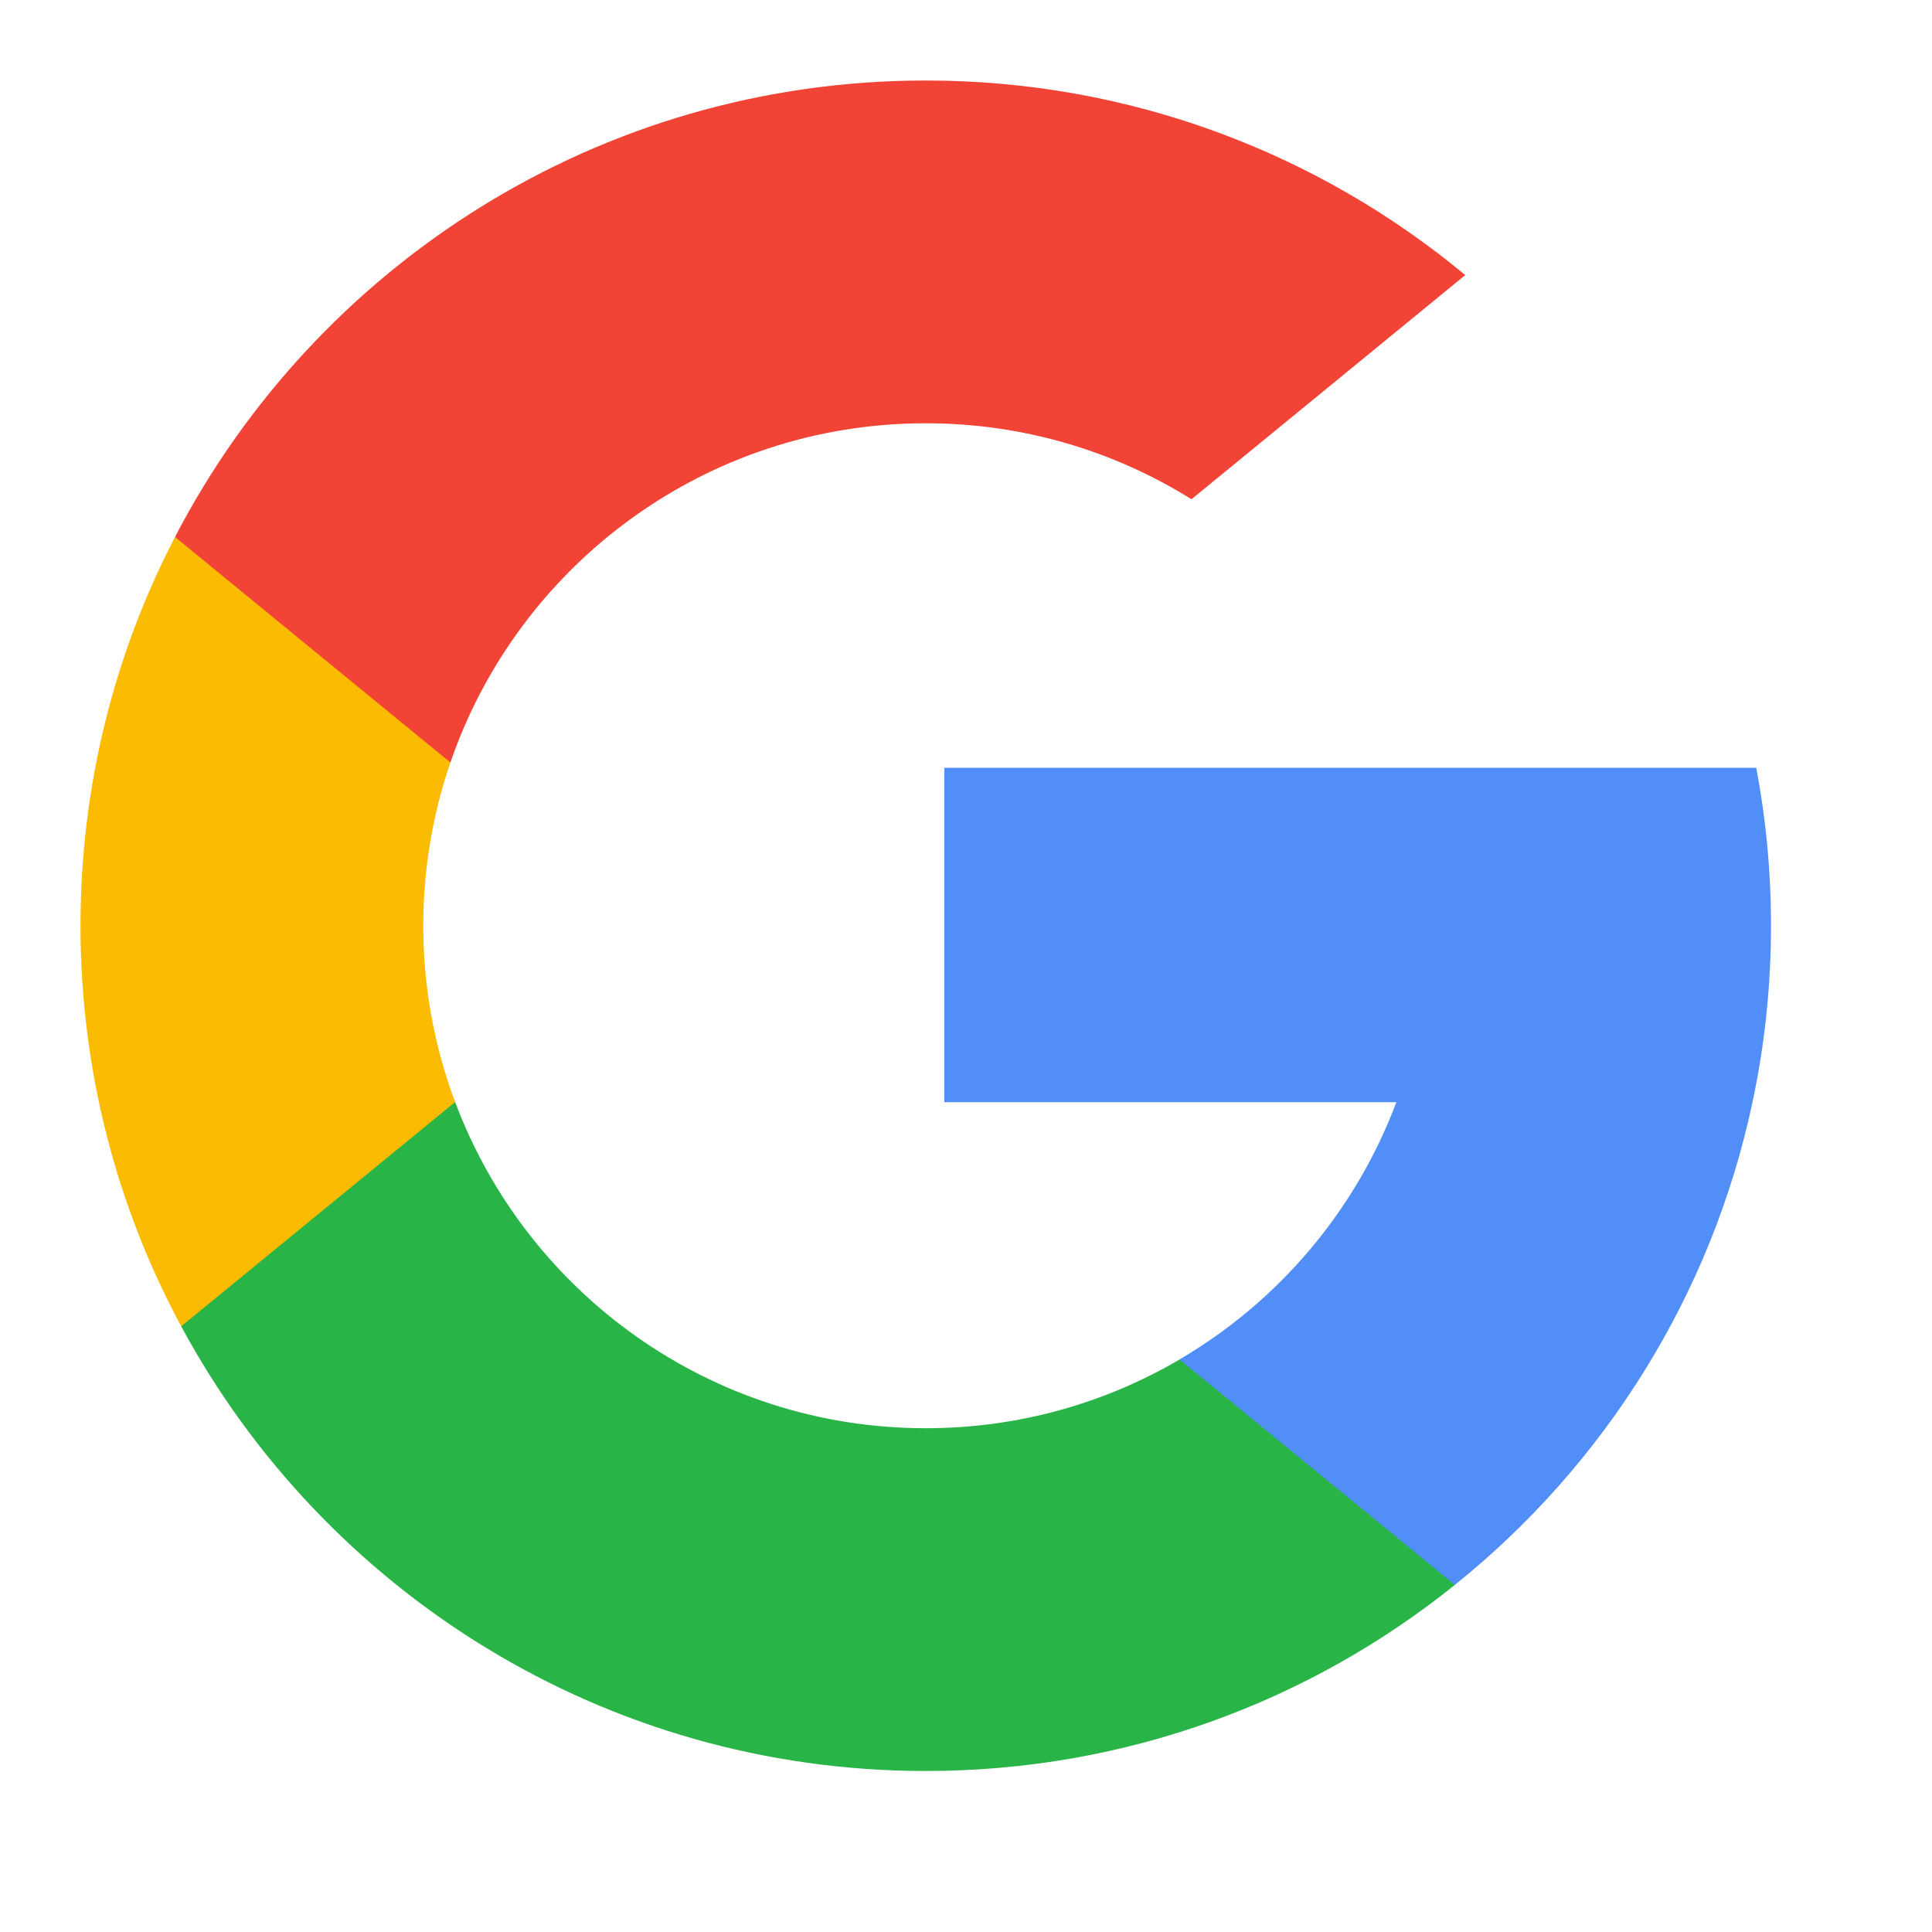 <svg width="24" height="24" viewBox="0 0 24 24" fill="none" xmlns="http://www.w3.org/2000/svg">
<path d="M5.654 13.69L4.923 16.419L2.251 16.476C1.453 14.995 1 13.3 1 11.5C1 9.759 1.423 8.117 2.174 6.671H2.175L4.553 7.107L5.595 9.471C5.377 10.107 5.258 10.79 5.258 11.5C5.258 12.271 5.398 13.009 5.654 13.69Z" fill="#FBBB00"/>
<path d="M21.817 9.538C21.937 10.173 22 10.829 22 11.5C22 12.251 21.921 12.985 21.77 13.692C21.259 16.099 19.924 18.201 18.073 19.688L18.073 19.687L15.077 19.535L14.653 16.887C15.881 16.168 16.84 15.041 17.346 13.692H11.731V9.538H17.427H21.817Z" fill="#518EF8"/>
<path d="M18.073 19.688L18.073 19.688C16.274 21.134 13.988 22 11.5 22C7.501 22 4.025 19.765 2.251 16.476L5.654 13.69C6.541 16.057 8.824 17.742 11.5 17.742C12.65 17.742 13.728 17.431 14.653 16.888L18.073 19.688Z" fill="#28B446"/>
<path d="M18.202 3.417L14.801 6.202C13.844 5.604 12.712 5.258 11.5 5.258C8.763 5.258 6.437 7.02 5.595 9.472L2.175 6.671H2.174C3.922 3.302 7.442 1 11.5 1C14.048 1 16.384 1.908 18.202 3.417Z" fill="#F14336"/>
</svg>
